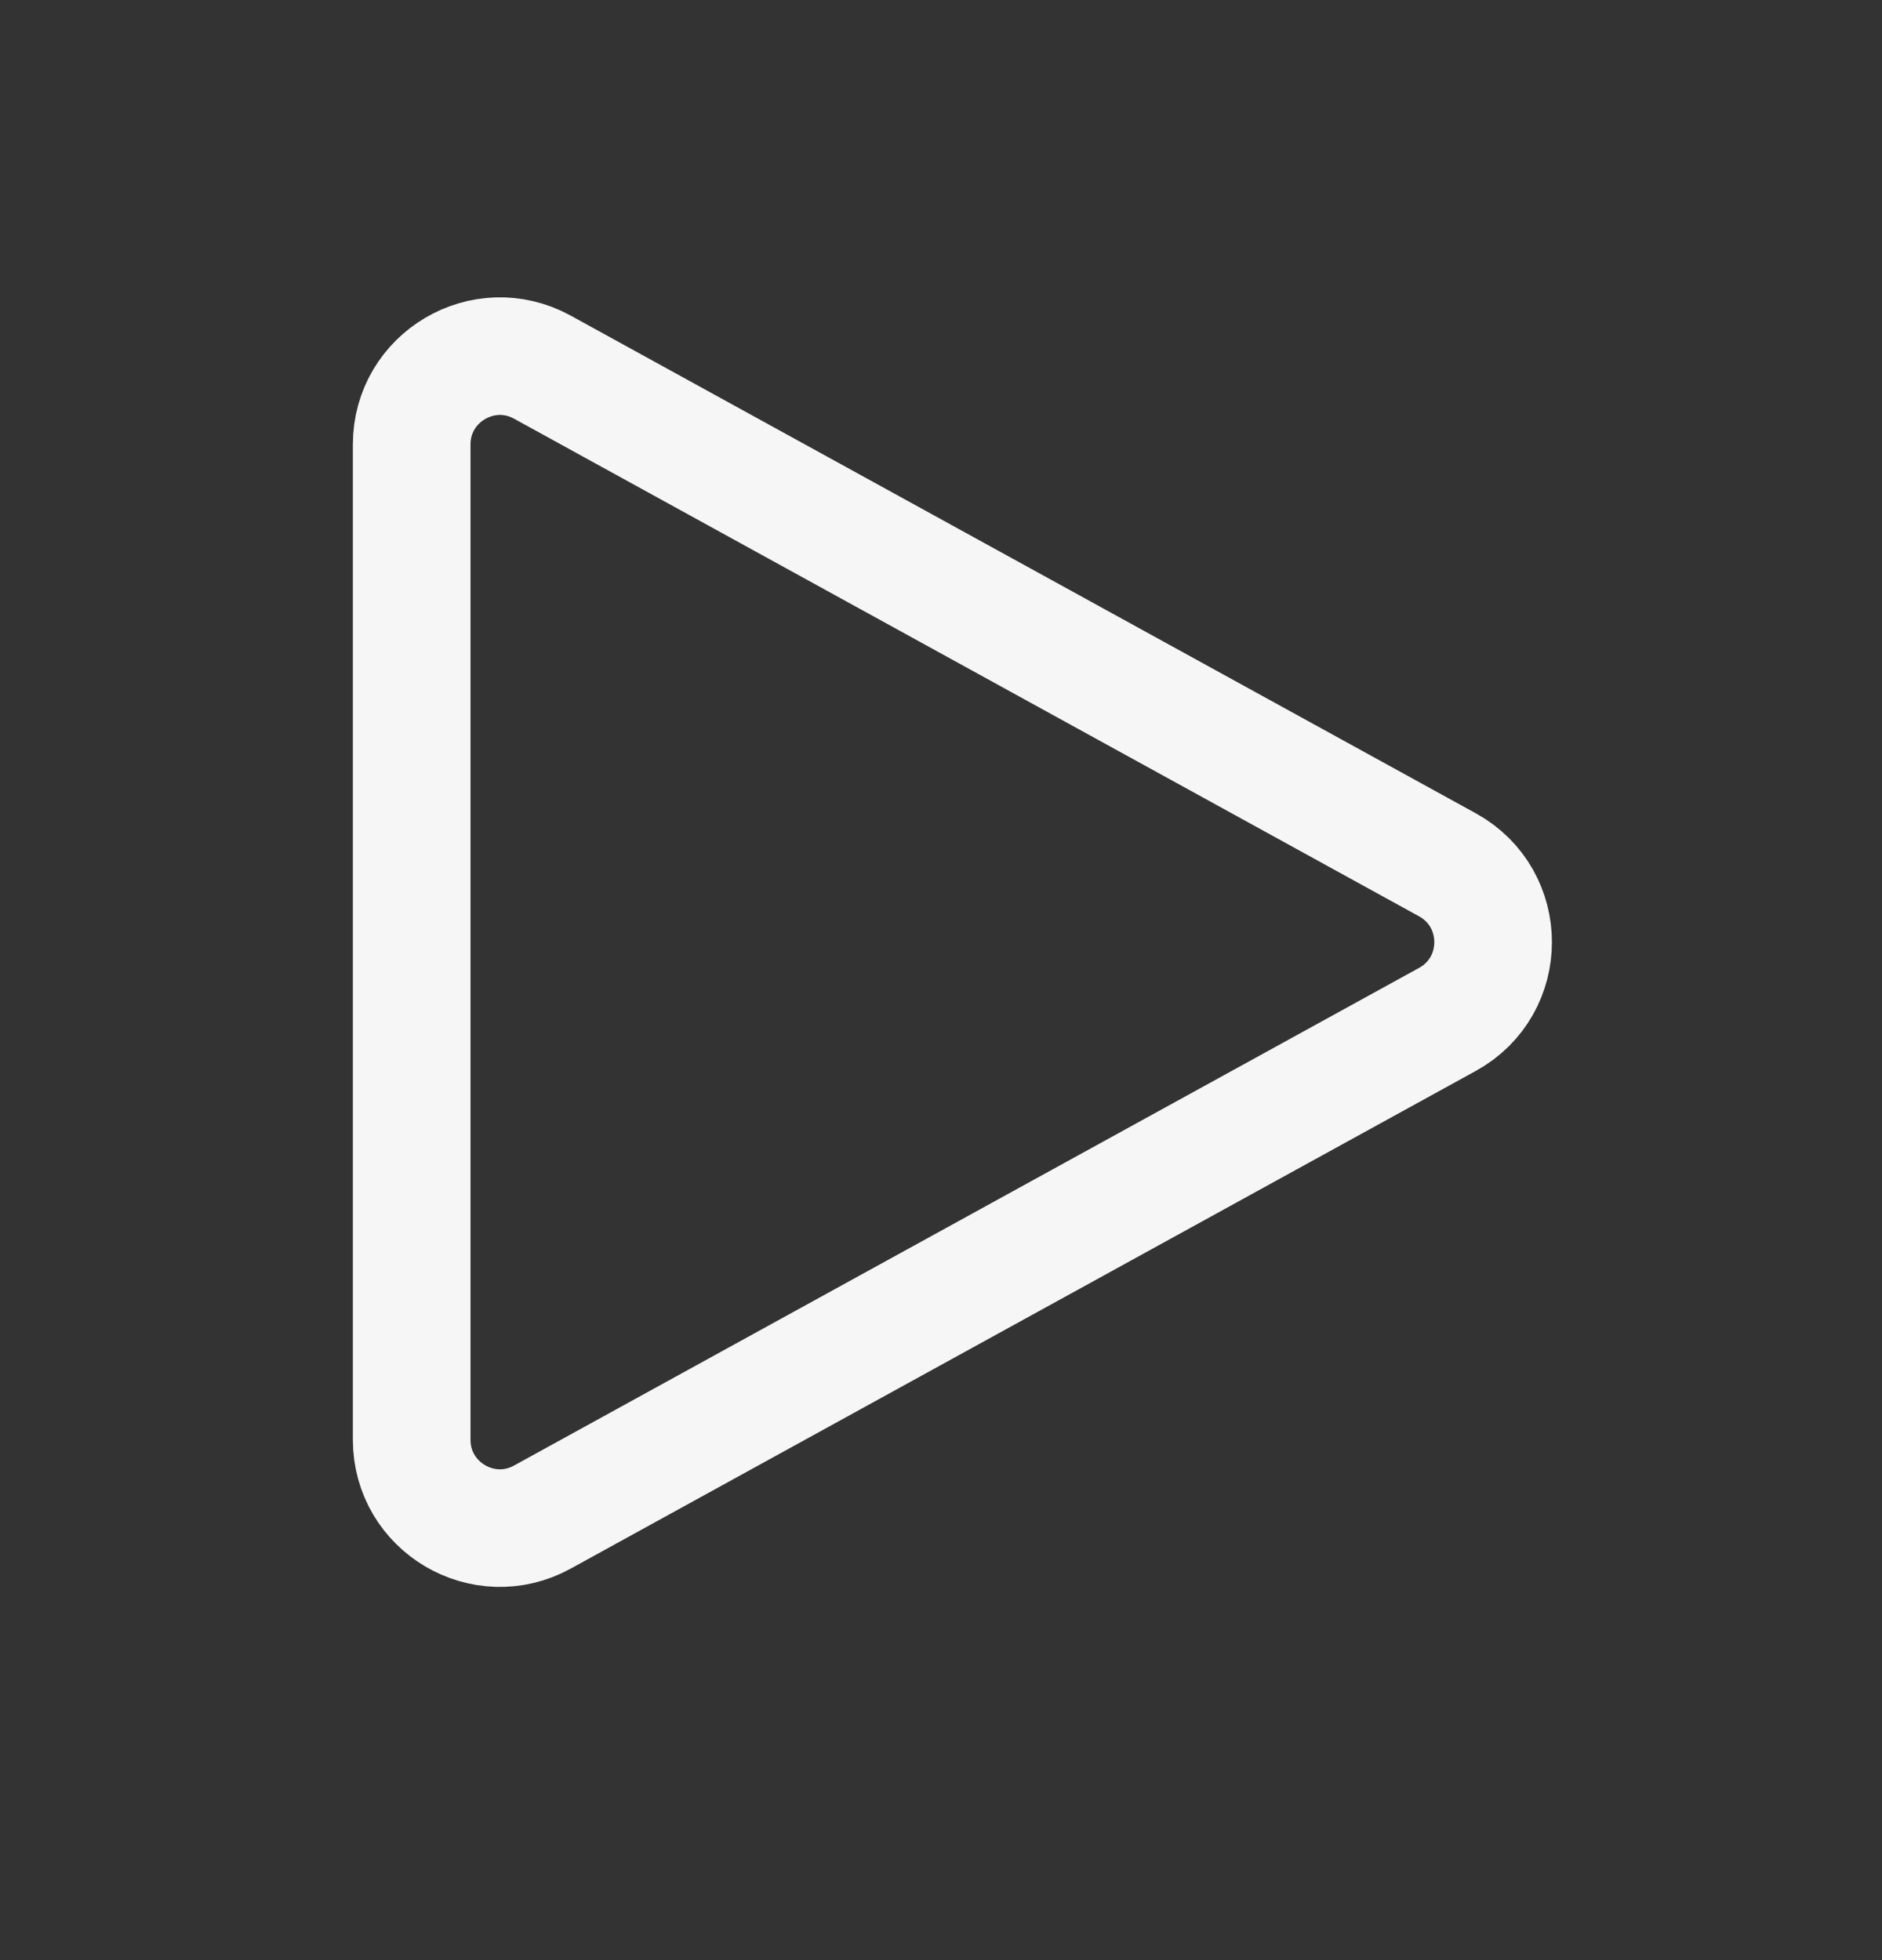 <svg width="24" height="25" viewBox="0 0 24 25" fill="none" xmlns="http://www.w3.org/2000/svg">
<rect x="0" y="0" width="24" height="25" fill="#333333" stroke="none"/>
<path d="M5.25 5.669C5.25 4.813 6.167 4.271 6.917 4.683L18.458 11.03C19.235 11.458 19.235 12.575 18.458 13.002L6.917 19.349C6.167 19.762 5.25 19.219 5.25 18.363V5.669Z" stroke="#F6F6F6" stroke-width="1.5" stroke-linecap="round" stroke-linejoin="round"/>
</svg>
